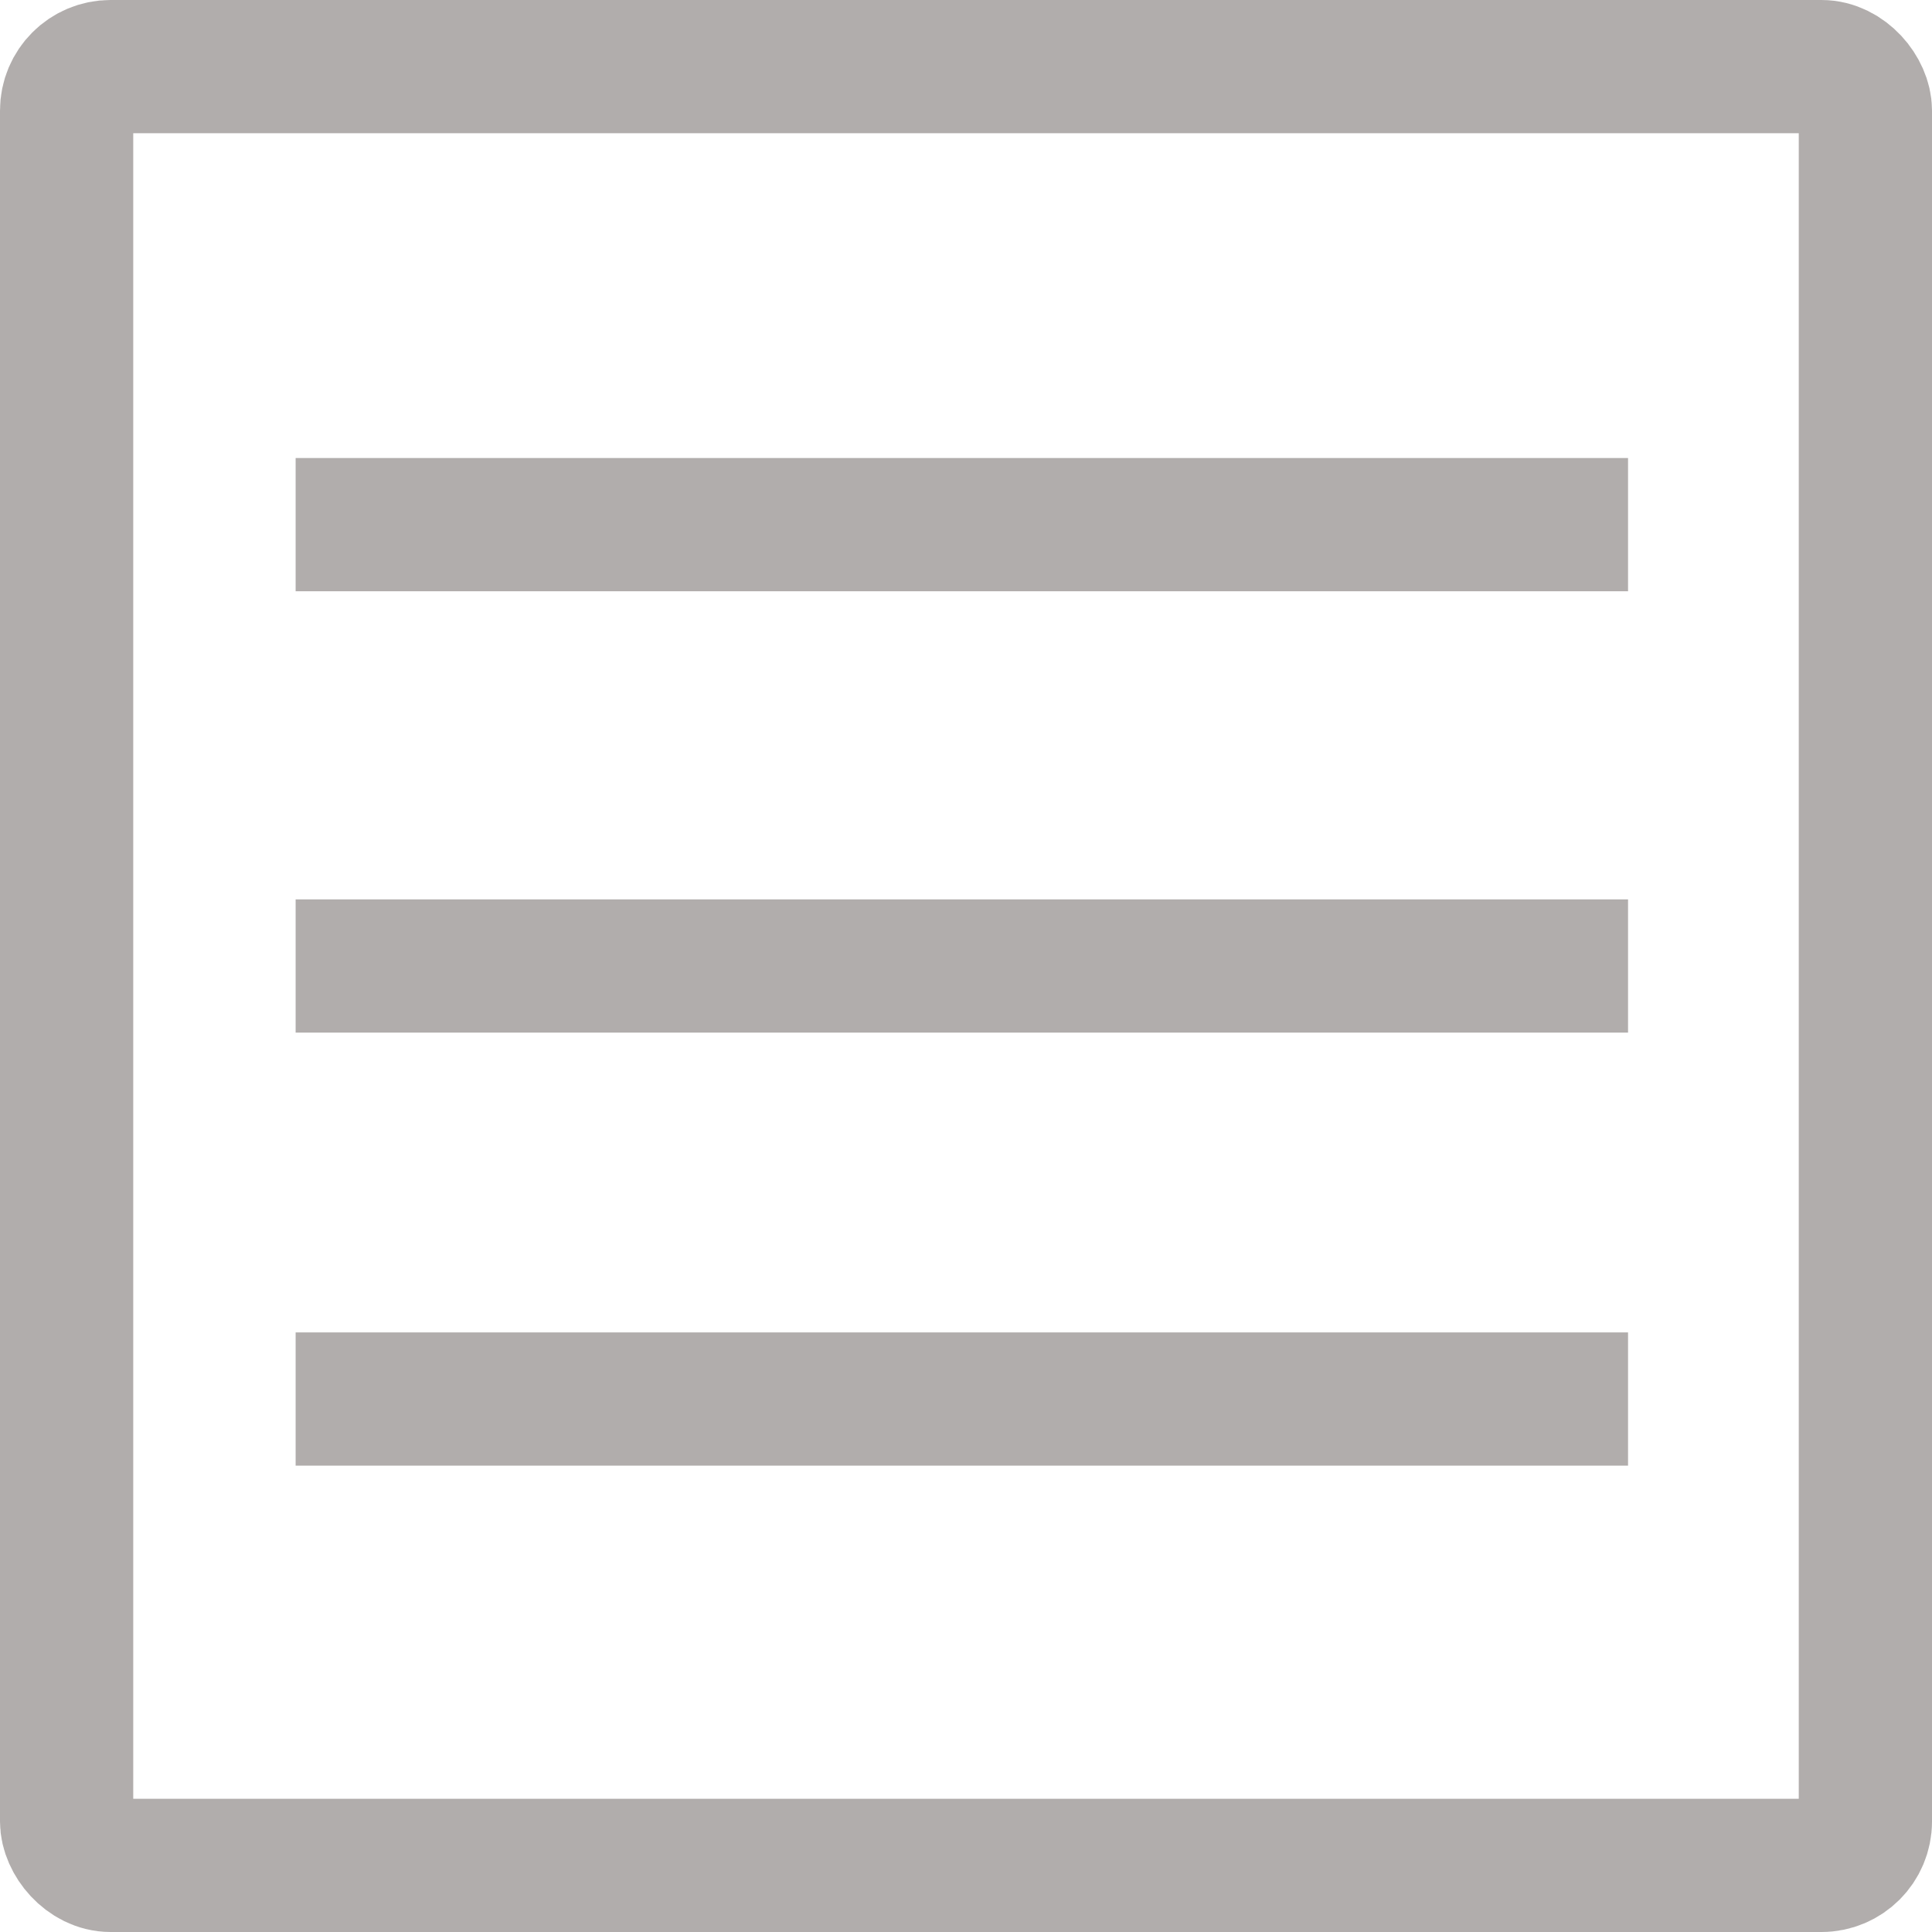<svg id="Слой_1" data-name="Слой 1" xmlns="http://www.w3.org/2000/svg" viewBox="0 0 464 464">
  <defs>
    <style>
      .cls-1 {
        fill: none;
        stroke: #b1adac;
        stroke-miterlimit: 10;
        stroke-width: 32px;
      }
    </style>
  </defs>
  <title>MenuButton</title>
  <rect class="cls-1" x="16" y="16" width="432" height="432" rx="10.55" ry="10.55"/>
  <line class="cls-1" x1="71" y1="126" x2="391" y2="126"/>
  <line class="cls-1" x1="71" y1="232" x2="391" y2="232"/>
  <line class="cls-1" x1="71" y1="336" x2="391" y2="336"/>
</svg>

